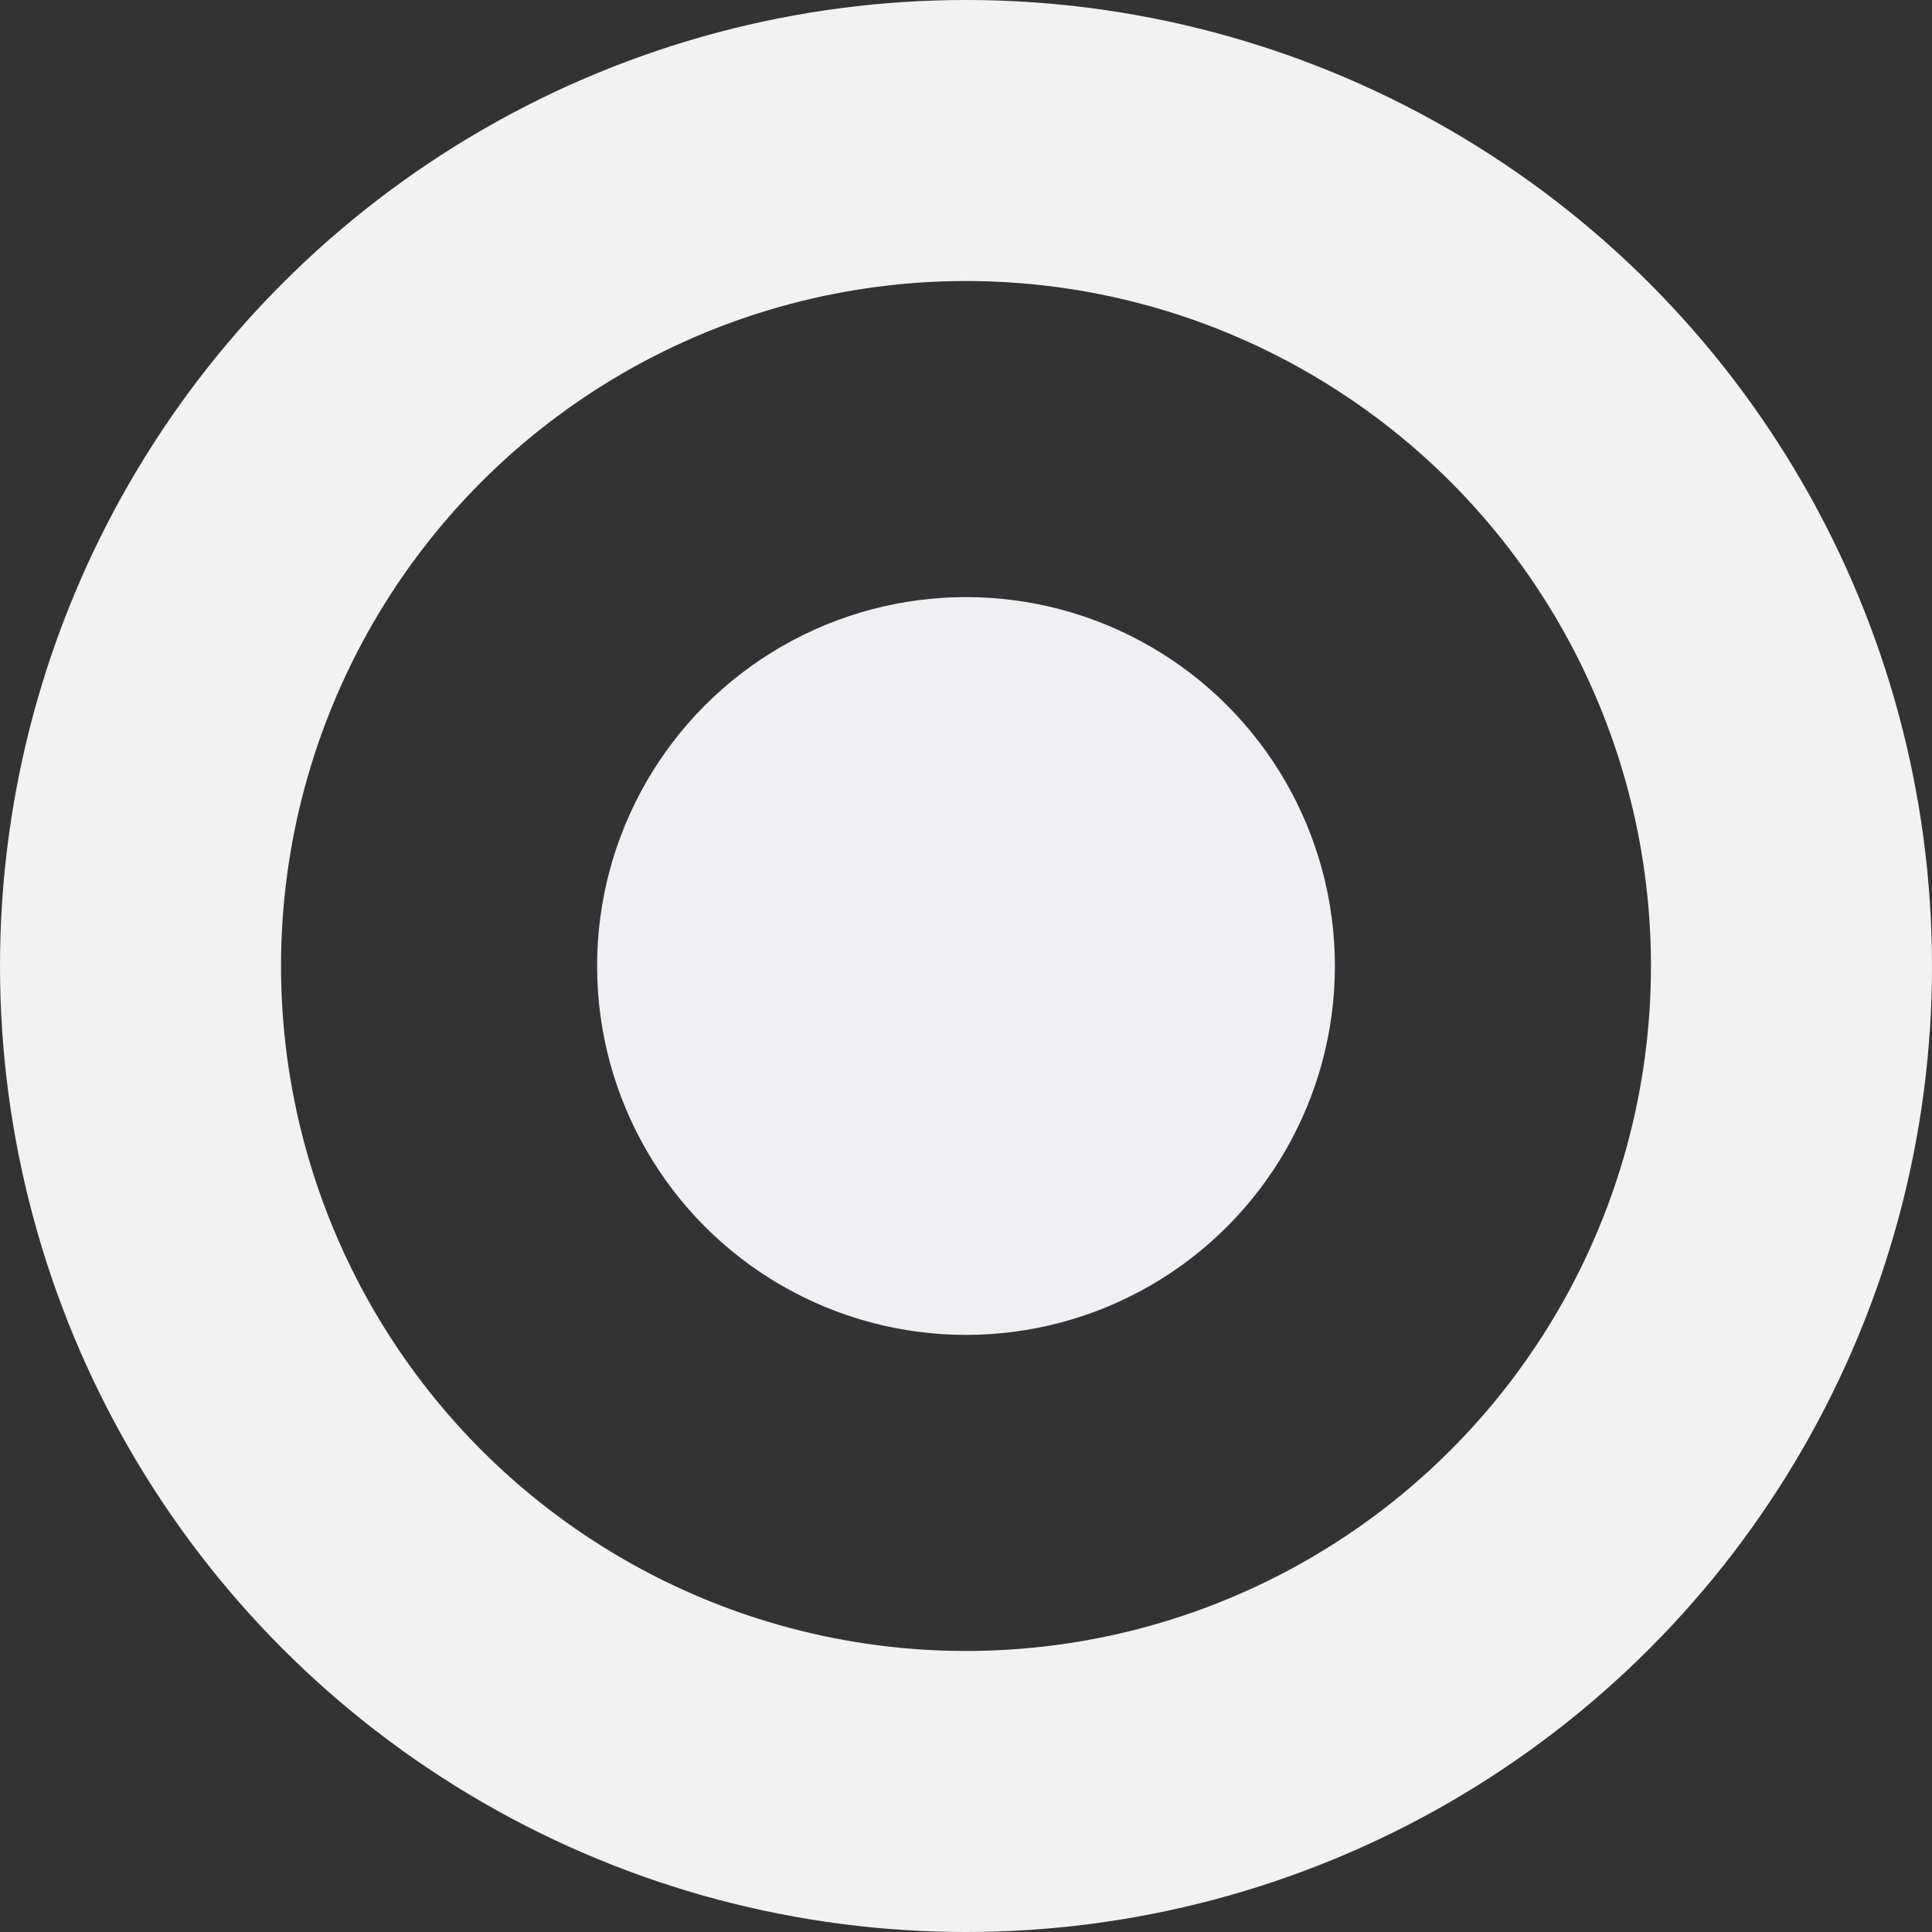 <svg xmlns="http://www.w3.org/2000/svg" width="20.624" height="20.624" viewBox="0 0 20.624 20.624">
  <rect x="0" y="0" width="20.624" height="20.624" fill="#333333" stroke="none"/>
  <g id="actualTarget" transform="translate(1.5 1.5)">
    <circle id="Ellipse_6" data-name="Ellipse 6" cx="8.812" cy="8.812" r="8.812" transform="translate(0 0)" fill="none" stroke="#f2f2f2" stroke-miterlimit="10" stroke-width="3"/>
    <circle id="Ellipse_7" data-name="Ellipse 7" cx="3.938" cy="3.938" r="3.938" transform="translate(4.874 4.874)" fill="#f0eff4"/>
  </g>
</svg>
